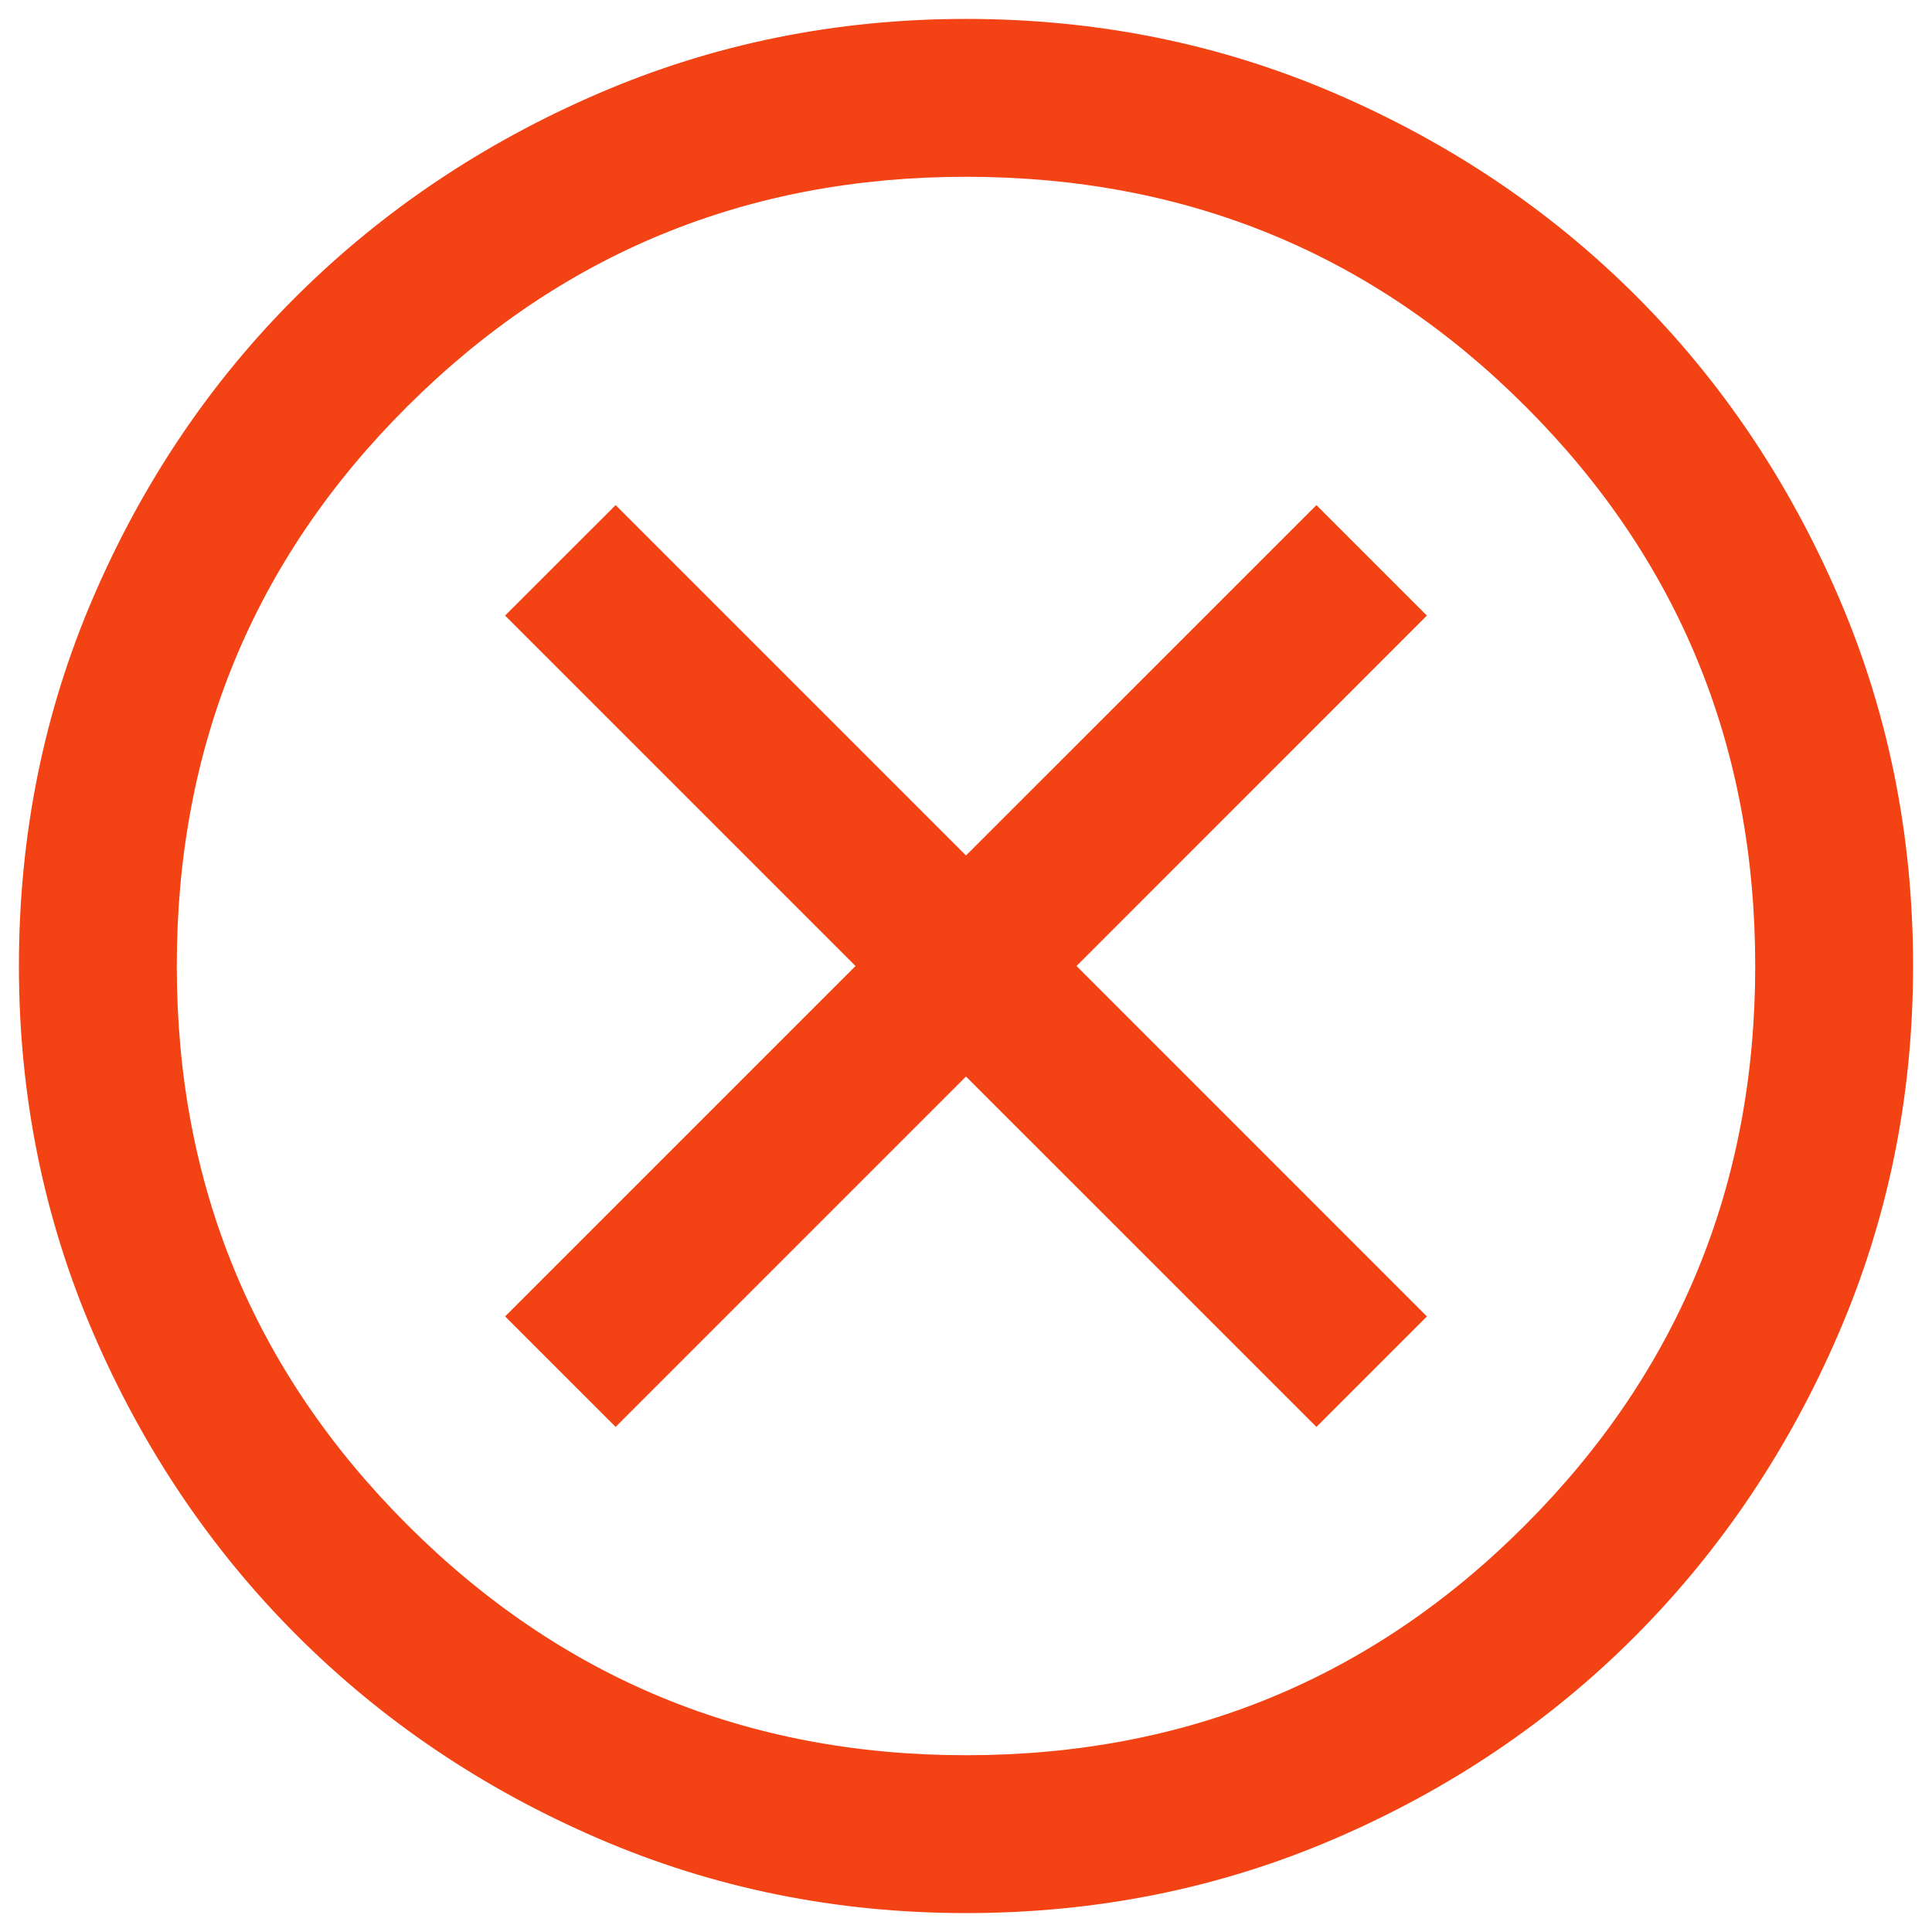 <svg width="34" height="34" viewBox="0 0 34 34" fill="none" xmlns="http://www.w3.org/2000/svg">
<path d="M10.834 25.111L17 18.945L23.167 25.111L25.111 23.167L18.945 17L25.111 10.833L23.167 8.889L17 15.055L10.834 8.889L8.889 10.833L15.056 17L8.889 23.167L10.834 25.111ZM17 33.667C14.713 33.667 12.556 33.229 10.528 32.354C8.5 31.479 6.732 30.287 5.222 28.778C3.713 27.268 2.521 25.5 1.646 23.472C0.771 21.444 0.333 19.287 0.333 17C0.333 14.694 0.771 12.528 1.646 10.5C2.521 8.472 3.713 6.708 5.222 5.208C6.732 3.708 8.5 2.521 10.528 1.646C12.556 0.771 14.713 0.333 17 0.333C19.306 0.333 21.472 0.771 23.5 1.646C25.528 2.521 27.292 3.708 28.792 5.208C30.292 6.708 31.479 8.472 32.354 10.5C33.229 12.528 33.667 14.694 33.667 17C33.667 19.287 33.229 21.444 32.354 23.472C31.479 25.5 30.292 27.268 28.792 28.778C27.292 30.287 25.528 31.479 23.5 32.354C21.472 33.229 19.306 33.667 17 33.667ZM17 30.889C20.87 30.889 24.153 29.537 26.847 26.833C29.542 24.13 30.889 20.852 30.889 17C30.889 13.13 29.542 9.847 26.847 7.153C24.153 4.458 20.87 3.111 17 3.111C13.148 3.111 9.87 4.458 7.167 7.153C4.463 9.847 3.111 13.13 3.111 17C3.111 20.852 4.463 24.13 7.167 26.833C9.87 29.537 13.148 30.889 17 30.889Z" fill="#F34213"/>
</svg>
